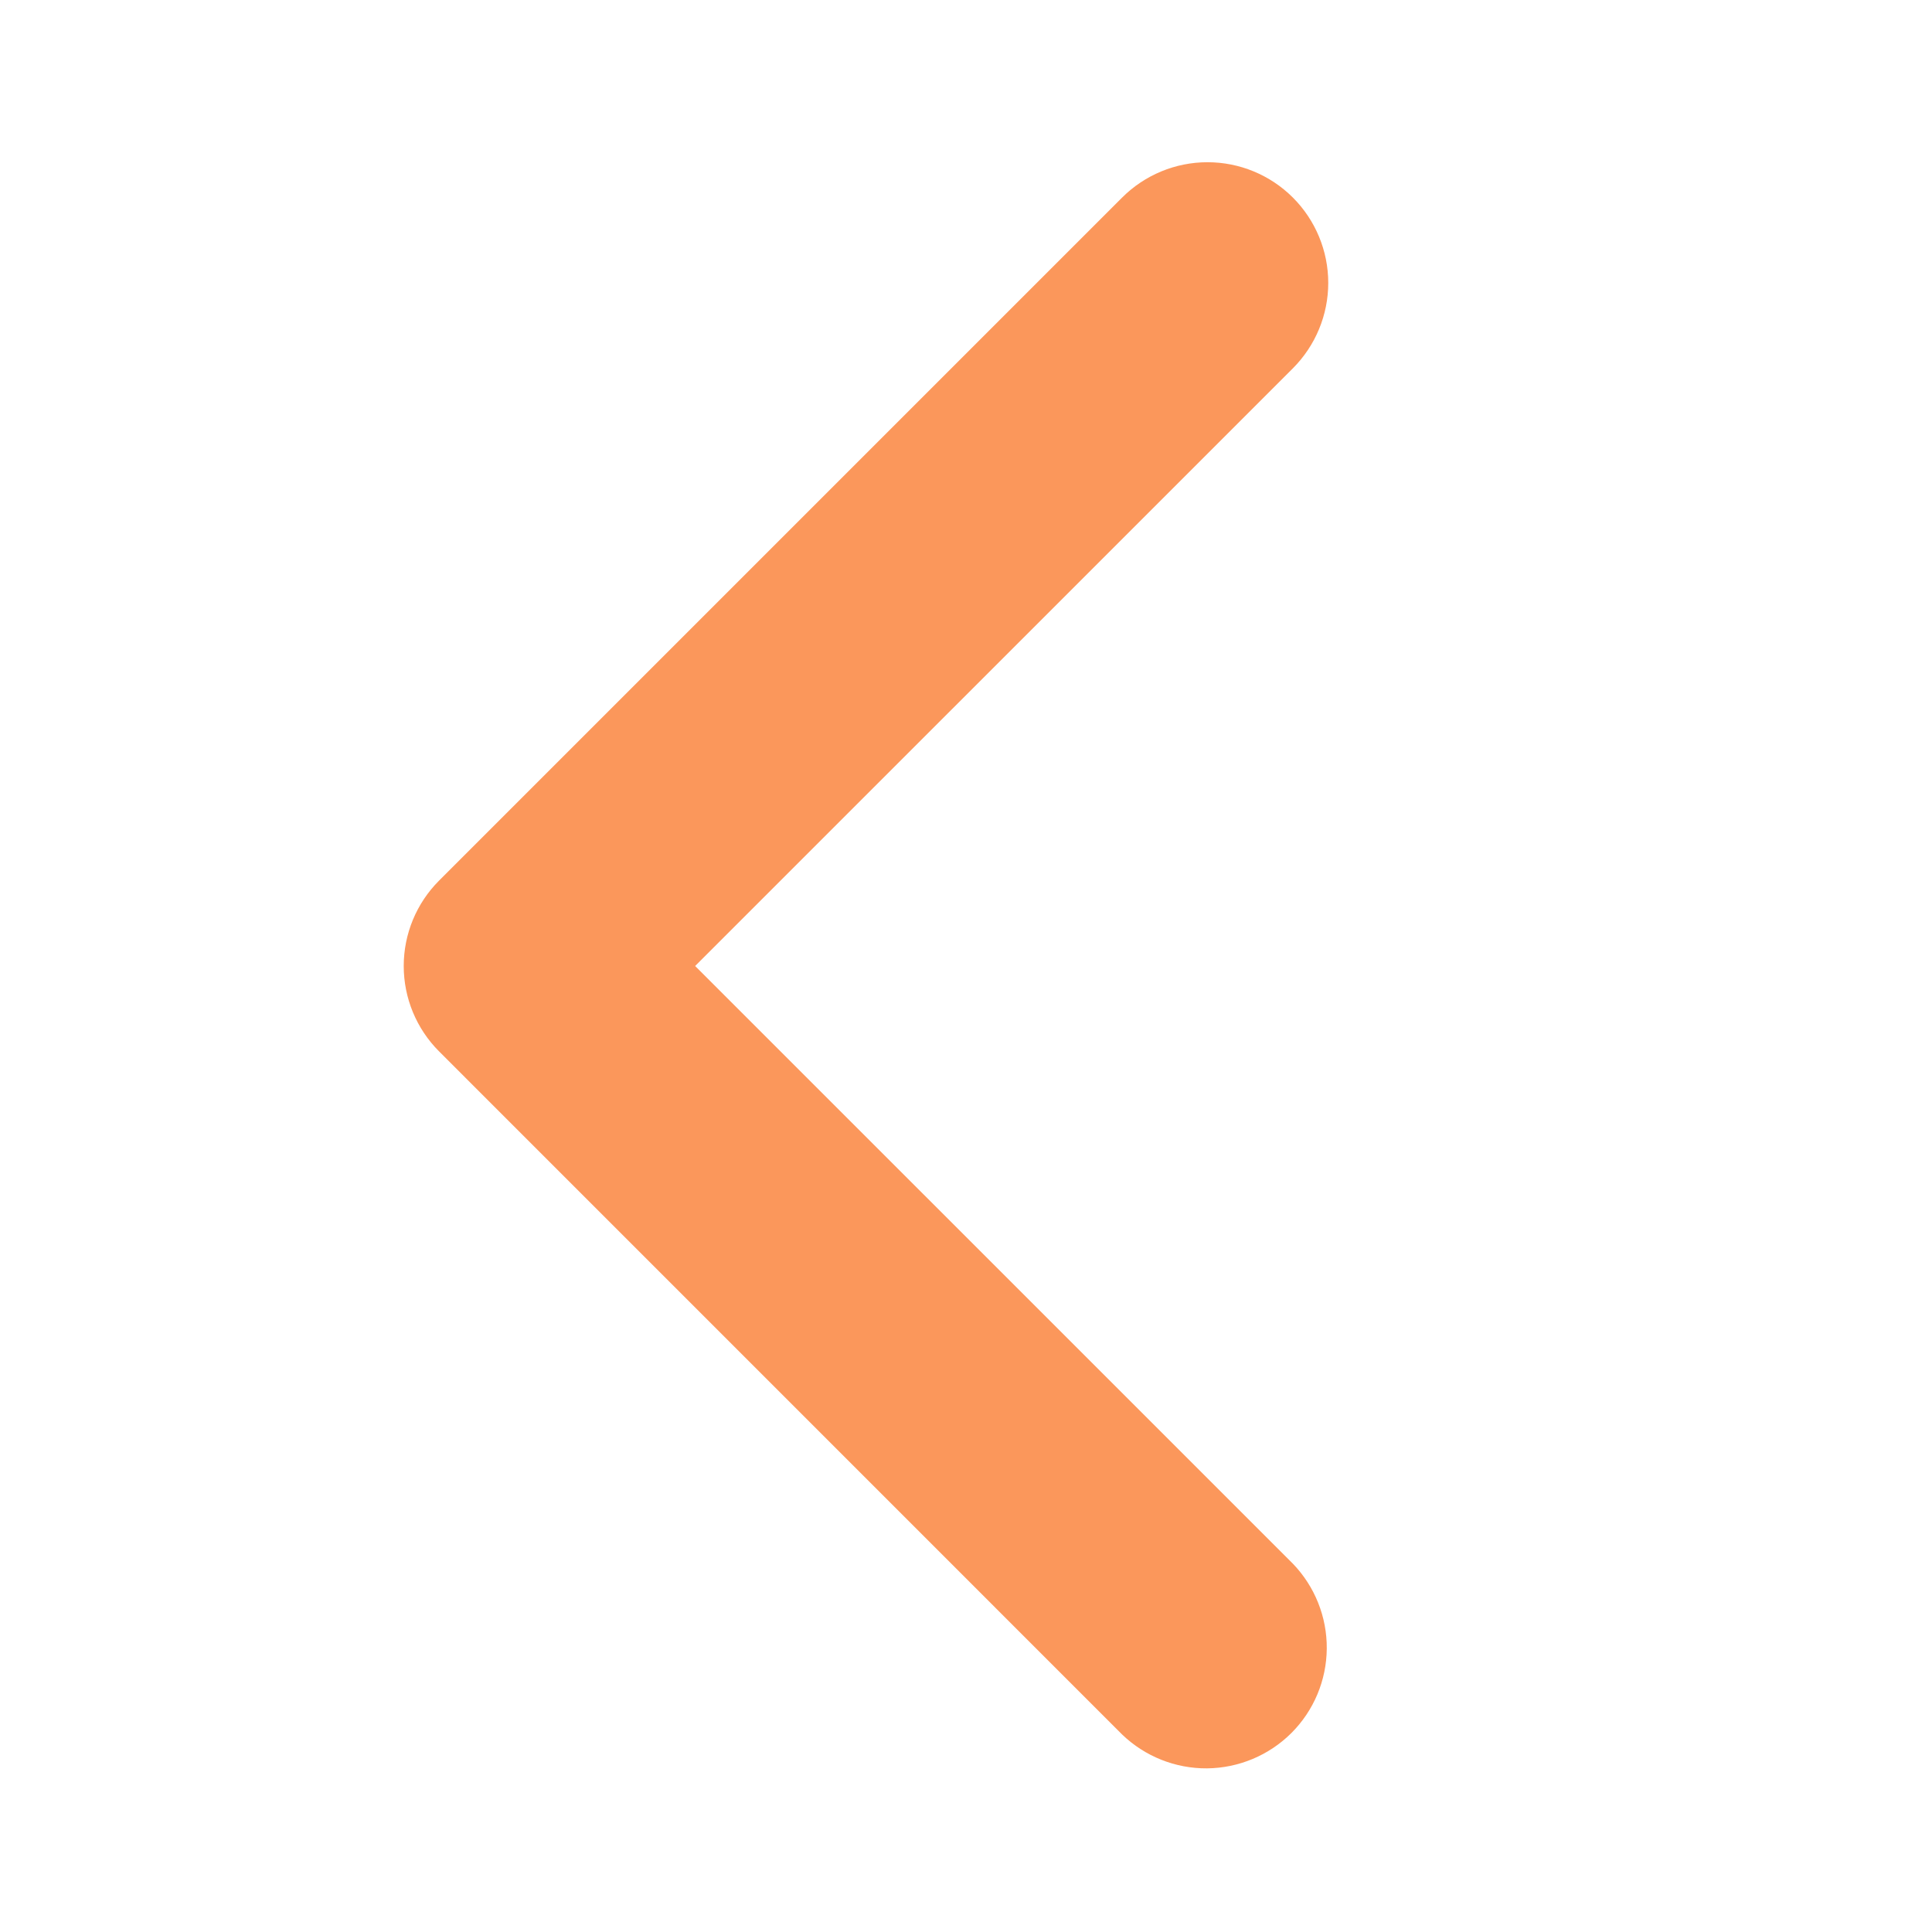 <svg width="30" height="30" viewBox="0 0 30 30" fill="none" xmlns="http://www.w3.org/2000/svg">
<path d="M20.076 3.068C20.427 3.419 20.625 3.896 20.625 4.393C20.625 4.89 20.427 5.367 20.076 5.719L10.794 15L20.076 24.281C20.417 24.635 20.606 25.108 20.602 25.6C20.598 26.092 20.401 26.562 20.053 26.91C19.705 27.257 19.235 27.454 18.743 27.459C18.252 27.463 17.778 27.274 17.424 26.933L6.818 16.326C6.466 15.974 6.269 15.497 6.269 15C6.269 14.503 6.466 14.026 6.818 13.674L17.424 3.068C17.776 2.716 18.253 2.519 18.75 2.519C19.247 2.519 19.724 2.716 20.076 3.068Z" fill="#FB975B"/>
</svg>
